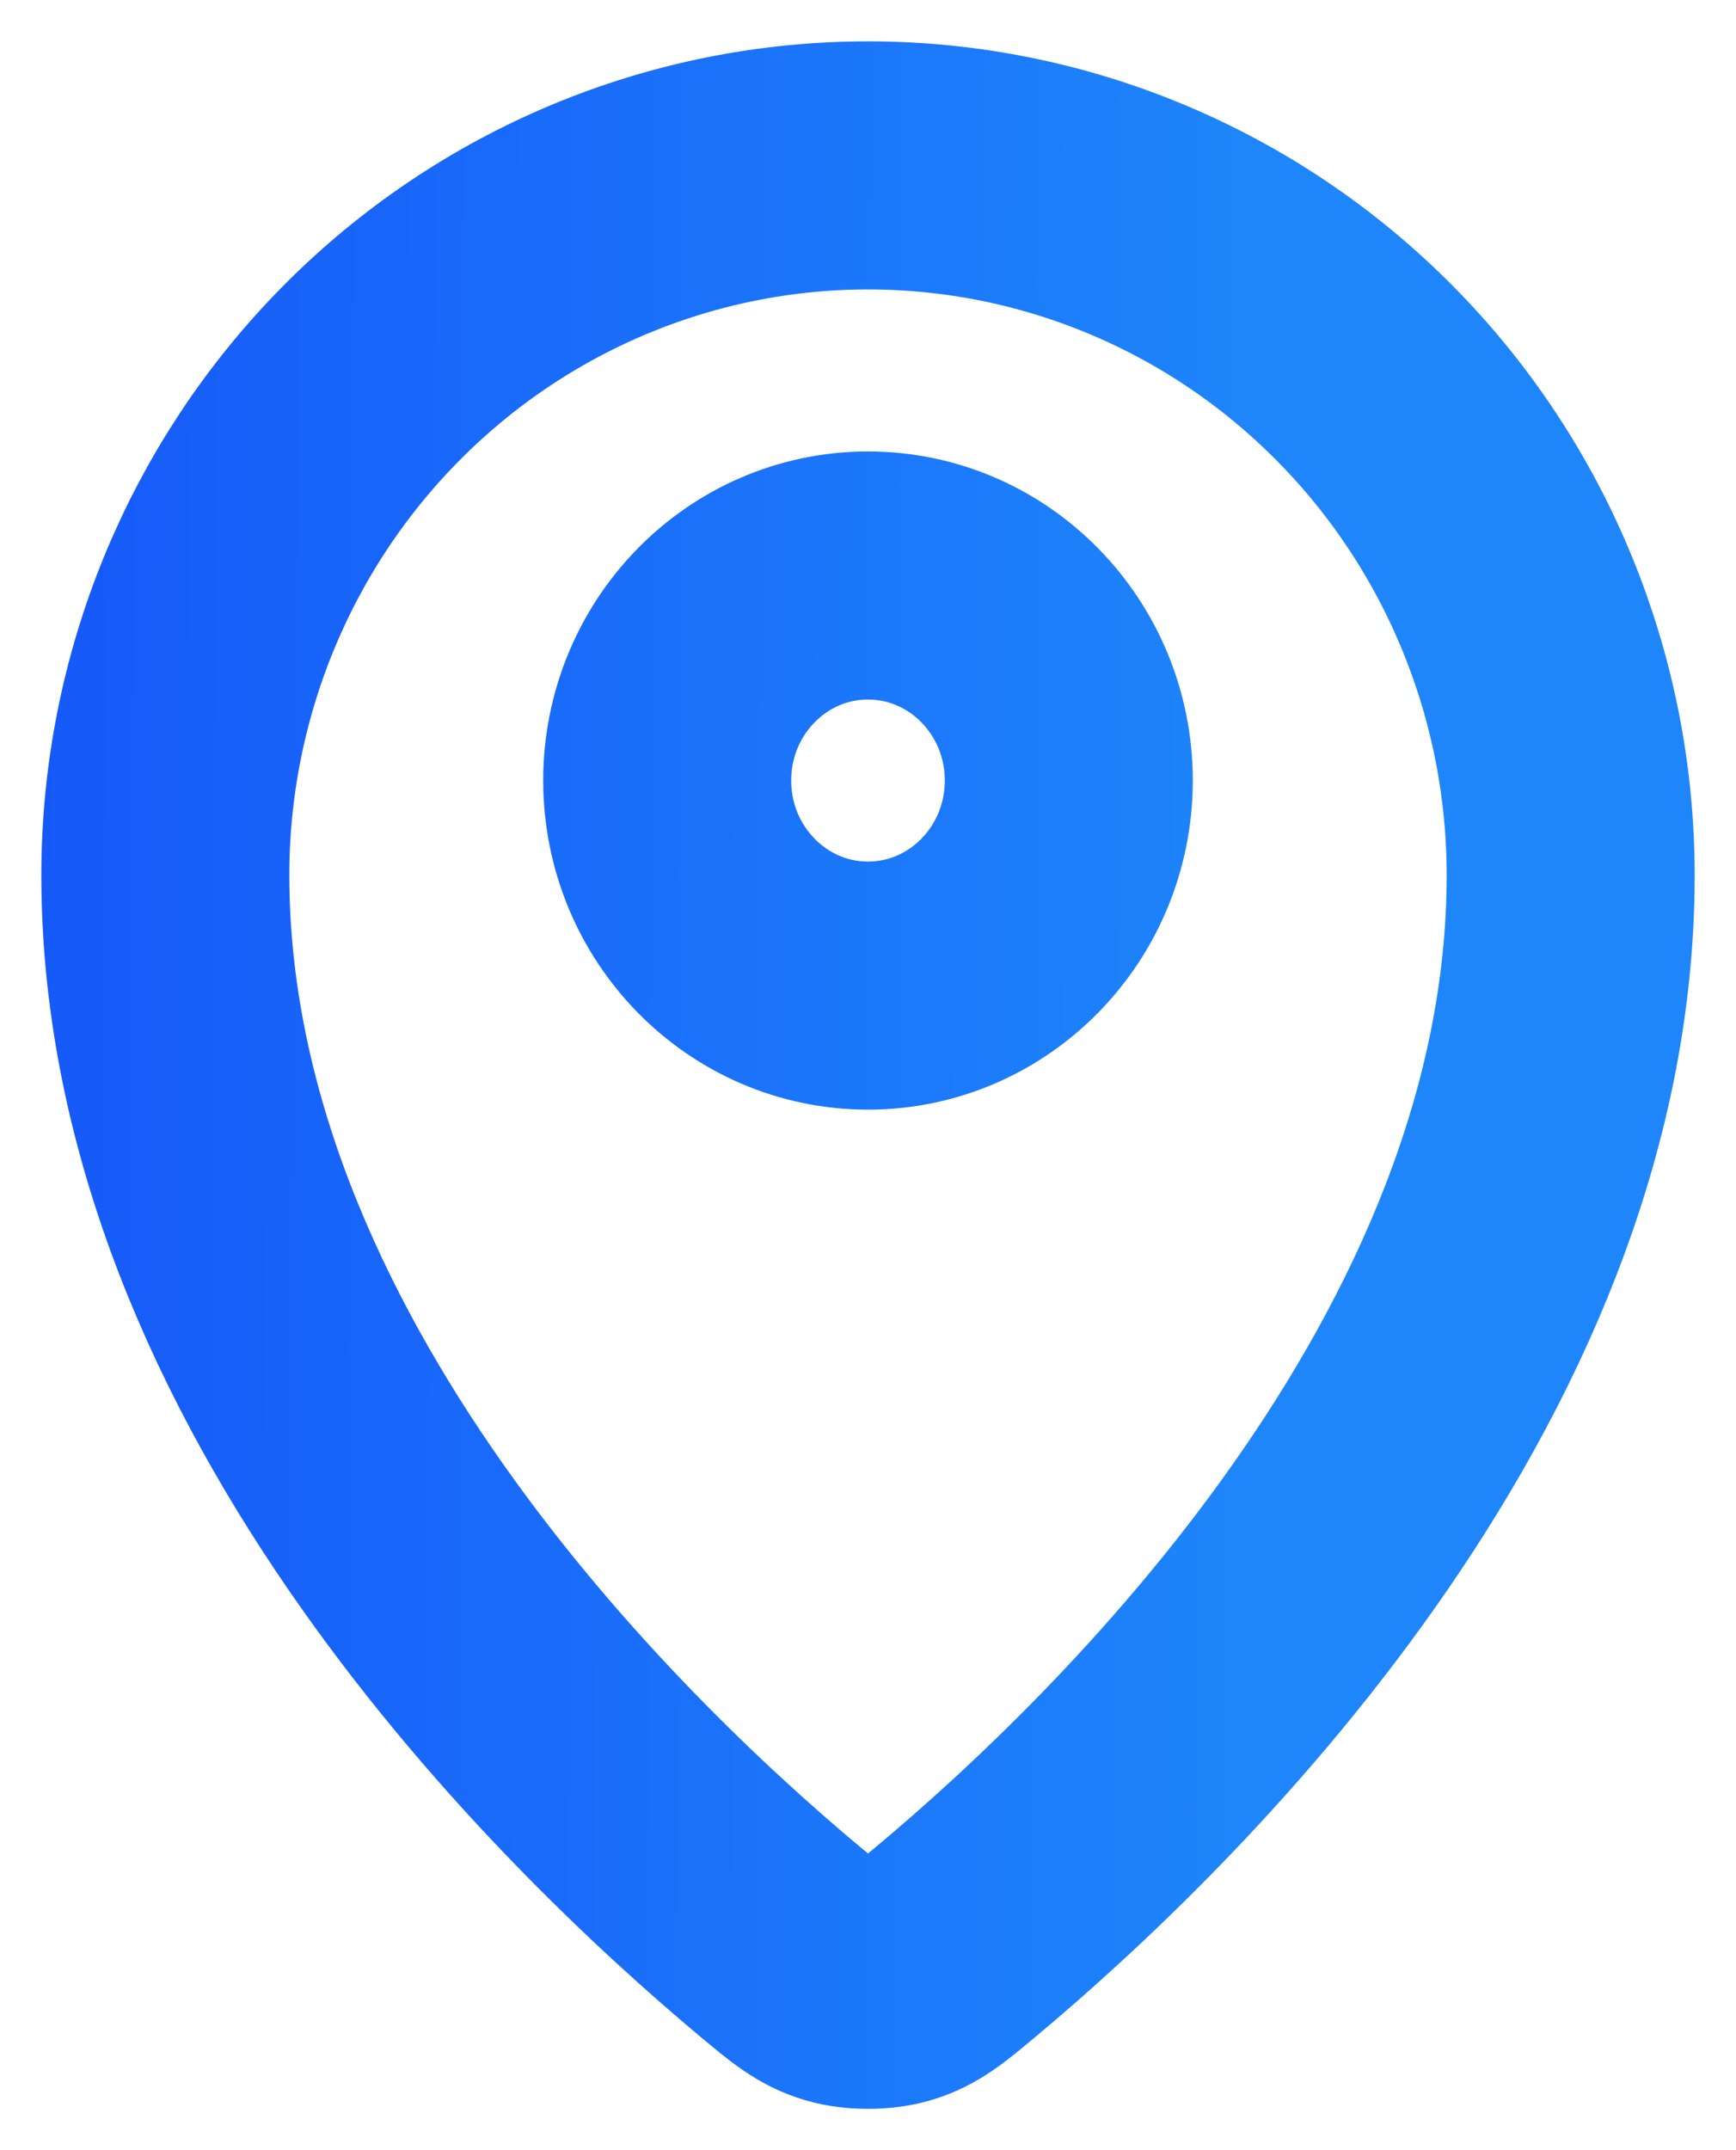 <svg width="21" height="26" viewBox="0 0 21 26" fill="none" xmlns="http://www.w3.org/2000/svg">
<path d="M2 10.582C2 16.597 7.154 21.571 9.435 23.478C9.762 23.751 9.927 23.889 10.171 23.959C10.36 24.014 10.639 24.014 10.829 23.959C11.073 23.889 11.237 23.752 11.565 23.478C13.846 21.571 19 16.598 19 10.583C19 8.307 18.105 6.123 16.51 4.514C14.916 2.904 12.755 2 10.5 2C8.246 2 6.084 2.904 4.49 4.514C2.896 6.123 2 8.306 2 10.582Z" stroke="url(#paint0_linear_87_62)" stroke-width="3" stroke-linecap="round" stroke-linejoin="round"/>
<path d="M8.071 9.438C8.071 10.807 9.159 11.918 10.5 11.918C11.841 11.918 12.929 10.807 12.929 9.438C12.929 8.069 11.841 6.959 10.5 6.959C9.159 6.959 8.071 8.069 8.071 9.438Z" stroke="url(#paint1_linear_87_62)" stroke-width="3" stroke-linecap="round" stroke-linejoin="round"/>
<defs>
<linearGradient id="paint0_linear_87_62" x1="-11.111" y1="-1.337" x2="23.057" y2="-1.223" gradientUnits="userSpaceOnUse">
<stop offset="0.174" stop-color="#1348F9"/>
<stop offset="0.775" stop-color="#1E86FA"/>
</linearGradient>
<linearGradient id="paint1_linear_87_62" x1="-11.111" y1="-1.337" x2="23.057" y2="-1.223" gradientUnits="userSpaceOnUse">
<stop offset="0.174" stop-color="#1348F9"/>
<stop offset="0.775" stop-color="#1E86FA"/>
</linearGradient>
</defs>
</svg>
